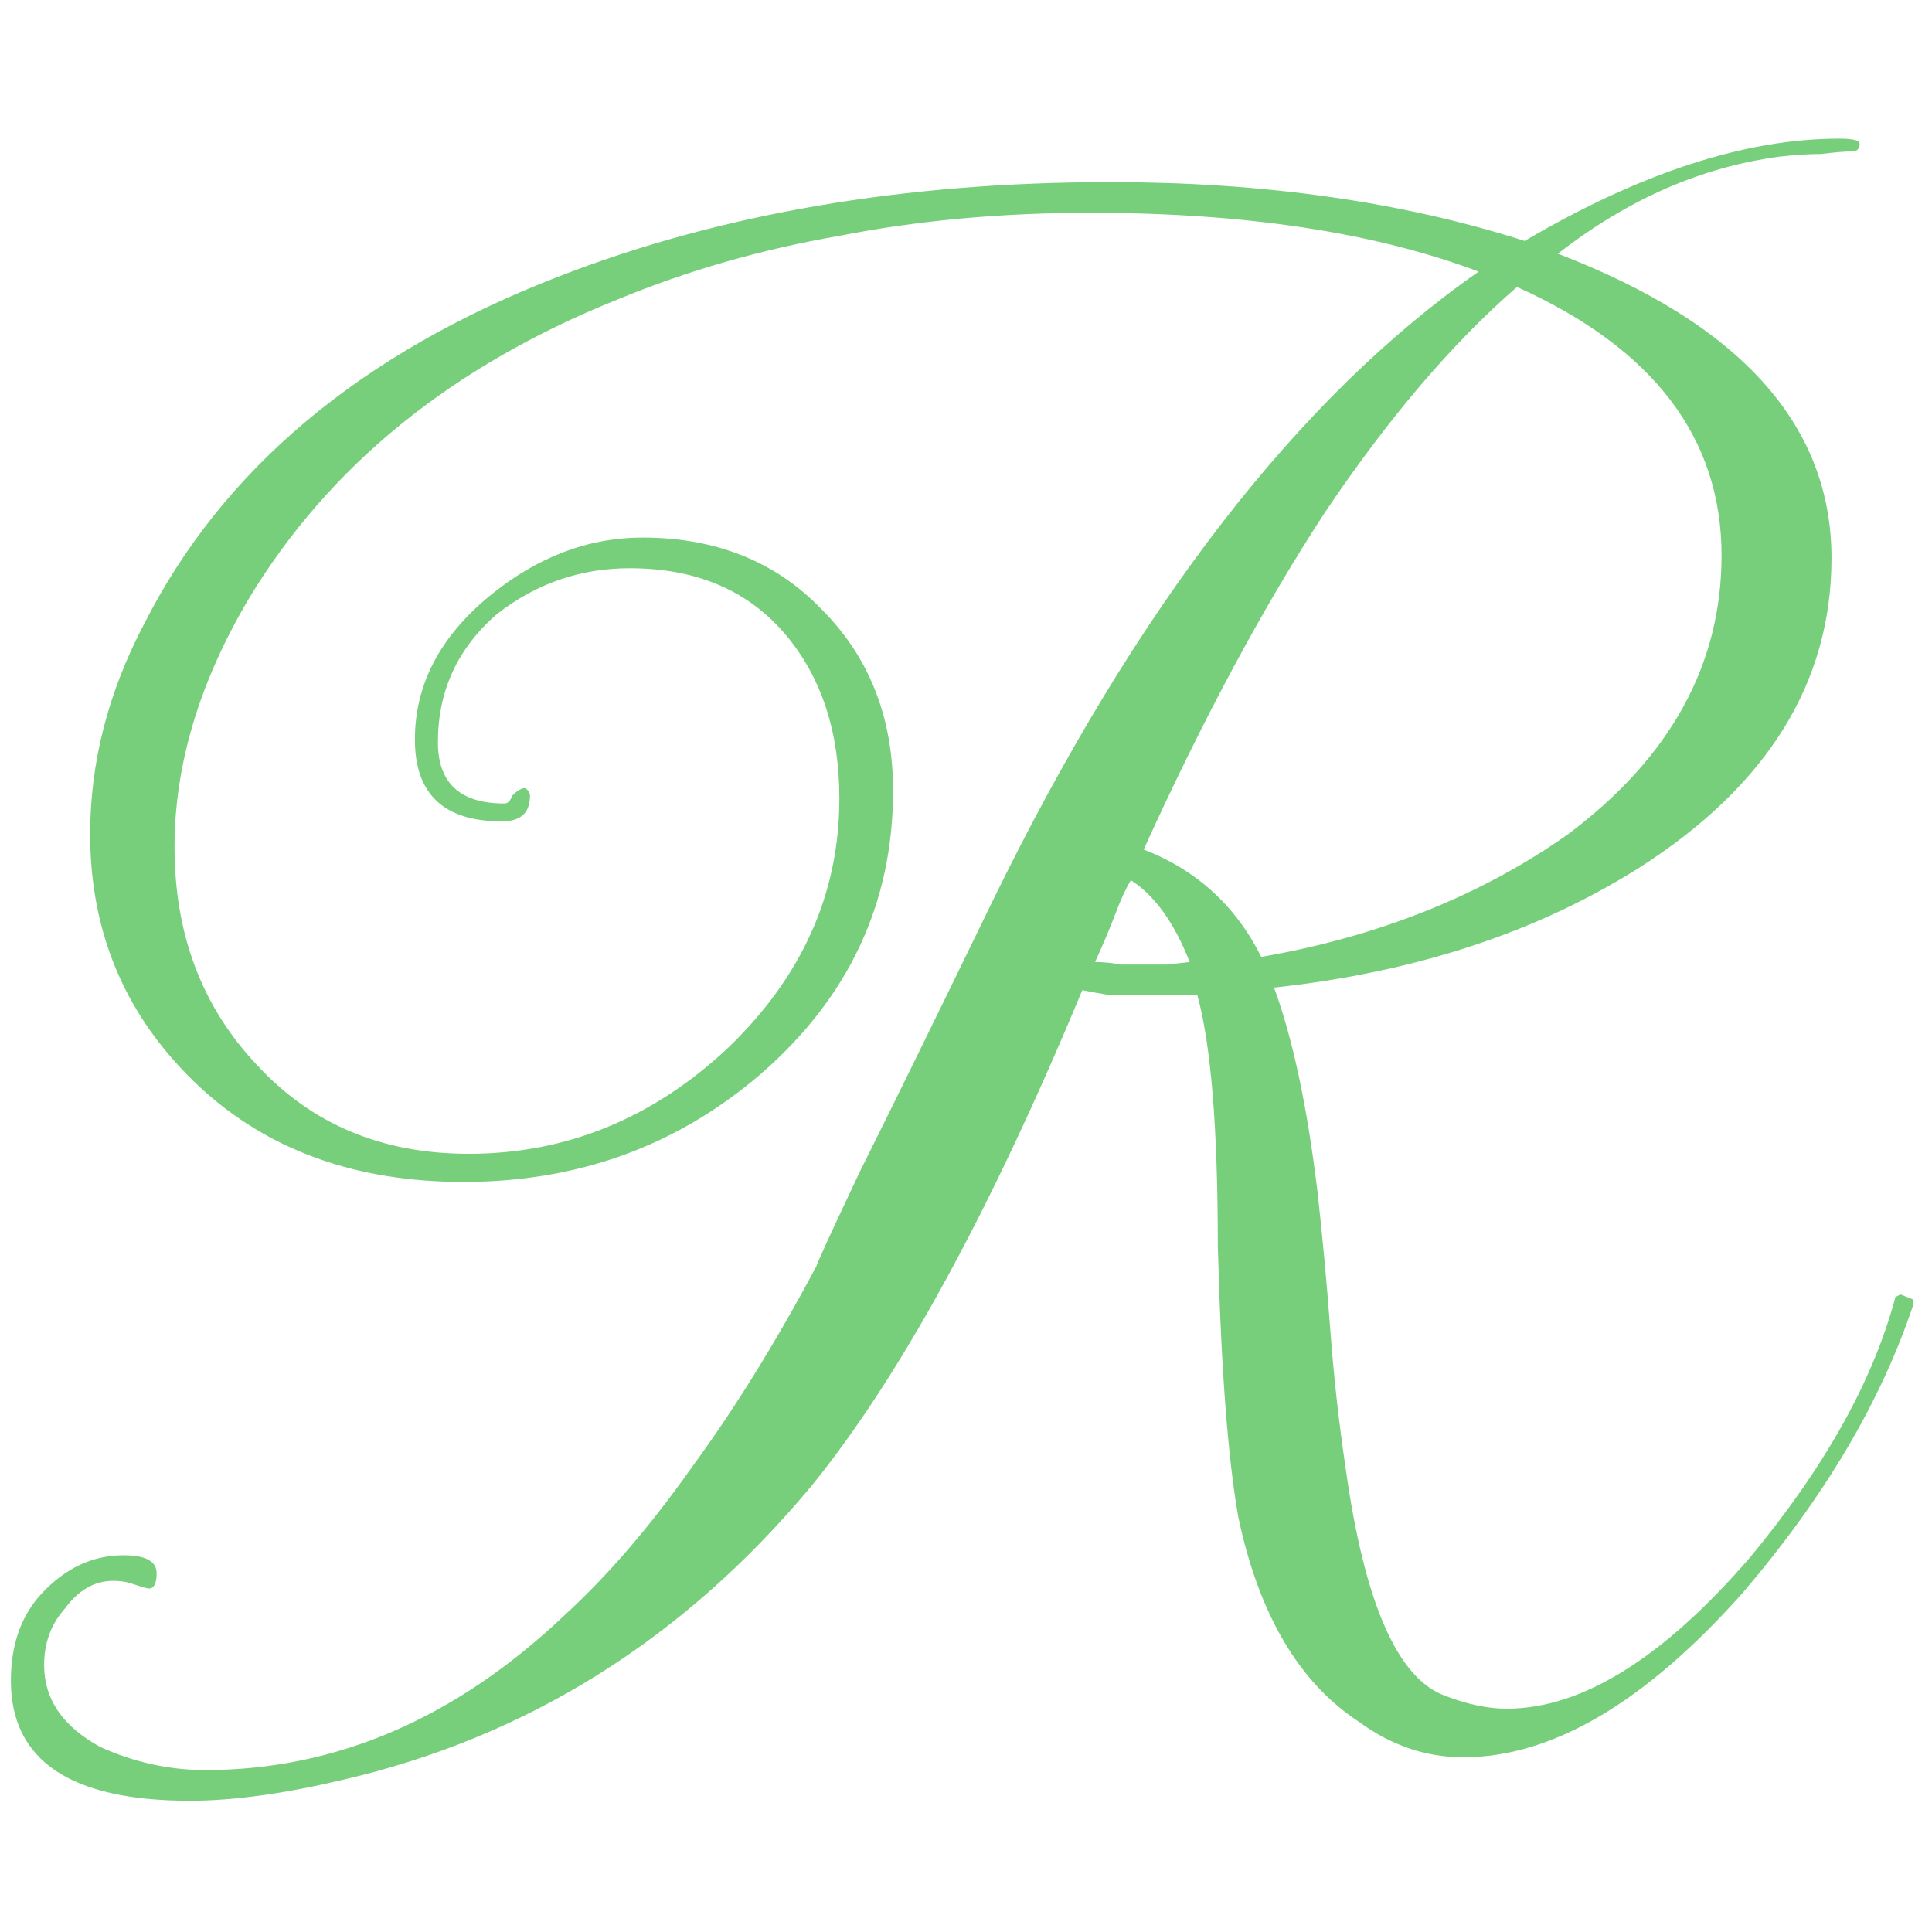 <svg width="40" height="40" viewBox="0 0 68 59" fill="none" xmlns="http://www.w3.org/2000/svg">
<path d="M6.683 58.88C2.483 58.88 0.383 57.47 0.383 54.65C0.383 53.39 0.743 52.37 1.463 51.59C2.303 50.69 3.263 50.24 4.343 50.24C5.123 50.24 5.513 50.45 5.513 50.87C5.513 51.23 5.423 51.41 5.243 51.41C5.183 51.41 4.973 51.35 4.613 51.23C4.433 51.17 4.223 51.14 3.983 51.14C3.323 51.14 2.753 51.47 2.273 52.13C1.793 52.67 1.553 53.33 1.553 54.11C1.553 55.31 2.213 56.27 3.533 56.99C4.733 57.53 5.963 57.8 7.223 57.8C11.843 57.8 16.073 55.97 19.913 52.31C21.413 50.93 22.883 49.22 24.323 47.18C25.823 45.14 27.293 42.77 28.733 40.07C28.733 40.01 29.243 38.9 30.263 36.74C31.343 34.58 32.903 31.4 34.943 27.2C39.983 16.88 45.683 9.5 52.043 5.06C48.383 3.68 43.823 2.99 38.363 2.99C35.243 2.99 32.303 3.26 29.543 3.8C26.783 4.28 24.173 5.03 21.713 6.05C15.893 8.39 11.573 11.9 8.753 16.58C7.013 19.52 6.143 22.43 6.143 25.31C6.143 28.37 7.103 30.92 9.023 32.96C10.943 35.06 13.433 36.11 16.493 36.11C19.913 36.11 22.943 34.88 25.583 32.42C28.223 29.9 29.543 26.96 29.543 23.6C29.543 21.26 28.913 19.34 27.653 17.84C26.333 16.28 24.503 15.5 22.163 15.5C20.423 15.5 18.863 16.04 17.483 17.12C16.103 18.32 15.413 19.82 15.413 21.62C15.413 23.06 16.193 23.78 17.753 23.78C17.873 23.78 17.963 23.69 18.023 23.51C18.203 23.33 18.353 23.24 18.473 23.24C18.593 23.3 18.653 23.39 18.653 23.51C18.653 24.11 18.323 24.41 17.663 24.41C15.623 24.41 14.603 23.45 14.603 21.53C14.603 19.61 15.473 17.93 17.213 16.49C18.893 15.11 20.693 14.42 22.613 14.42C25.193 14.42 27.293 15.26 28.913 16.94C30.593 18.62 31.433 20.75 31.433 23.33C31.433 27.29 29.873 30.62 26.753 33.32C23.813 35.84 20.333 37.1 16.313 37.1C12.533 37.1 9.443 35.99 7.043 33.77C4.463 31.37 3.173 28.4 3.173 24.86C3.173 22.34 3.803 19.88 5.063 17.48C7.823 12.02 12.683 7.94 19.643 5.24C25.343 3.02 31.823 1.91 39.083 1.91C44.483 1.91 49.343 2.6 53.663 3.98C57.743 1.58 61.433 0.38 64.733 0.38C65.213 0.38 65.453 0.44 65.453 0.56C65.453 0.74 65.363 0.83 65.183 0.83C64.943 0.83 64.583 0.86 64.103 0.92C63.683 0.92 63.203 0.95 62.663 1.01C59.903 1.37 57.293 2.51 54.833 4.43C61.253 6.89 64.463 10.46 64.463 15.14C64.463 19.52 62.213 23.15 57.713 26.03C54.113 28.31 49.823 29.72 44.843 30.26C45.503 32.06 46.013 34.46 46.373 37.46C46.553 39.08 46.703 40.7 46.823 42.32C46.943 43.94 47.123 45.56 47.363 47.18C48.023 51.92 49.193 54.59 50.873 55.19C51.653 55.49 52.373 55.64 53.033 55.64C55.673 55.64 58.523 53.87 61.583 50.33C64.223 47.15 65.933 44.09 66.713 41.15L66.893 41.06L67.343 41.24V41.42C66.203 44.84 64.193 48.23 61.313 51.59C57.893 55.43 54.623 57.35 51.503 57.35C50.183 57.35 48.953 56.93 47.813 56.09C45.713 54.71 44.303 52.31 43.583 48.89C43.403 47.87 43.253 46.58 43.133 45.02C43.013 43.46 42.923 41.57 42.863 39.35C42.863 35.21 42.623 32.27 42.143 30.53H40.343C39.923 30.53 39.503 30.53 39.083 30.53C38.723 30.47 38.393 30.41 38.093 30.35C34.853 38.15 31.673 43.97 28.553 47.81C24.053 53.21 18.533 56.66 11.993 58.16C9.953 58.64 8.183 58.88 6.683 58.88ZM44.393 29.18C48.533 28.46 52.133 27.02 55.193 24.86C58.793 22.16 60.593 18.89 60.593 15.05C60.593 10.91 58.193 7.76 53.393 5.6C51.113 7.58 48.863 10.22 46.643 13.52C44.483 16.82 42.353 20.78 40.253 25.4C42.113 26.12 43.493 27.38 44.393 29.18ZM40.433 29.45H41.063L41.873 29.36C41.333 27.98 40.643 27.02 39.803 26.48C39.623 26.78 39.443 27.17 39.263 27.65C39.083 28.13 38.843 28.7 38.543 29.36C38.843 29.36 39.143 29.39 39.443 29.45C39.803 29.45 40.133 29.45 40.433 29.45Z" fill="#77CF7C"/>
</svg>
